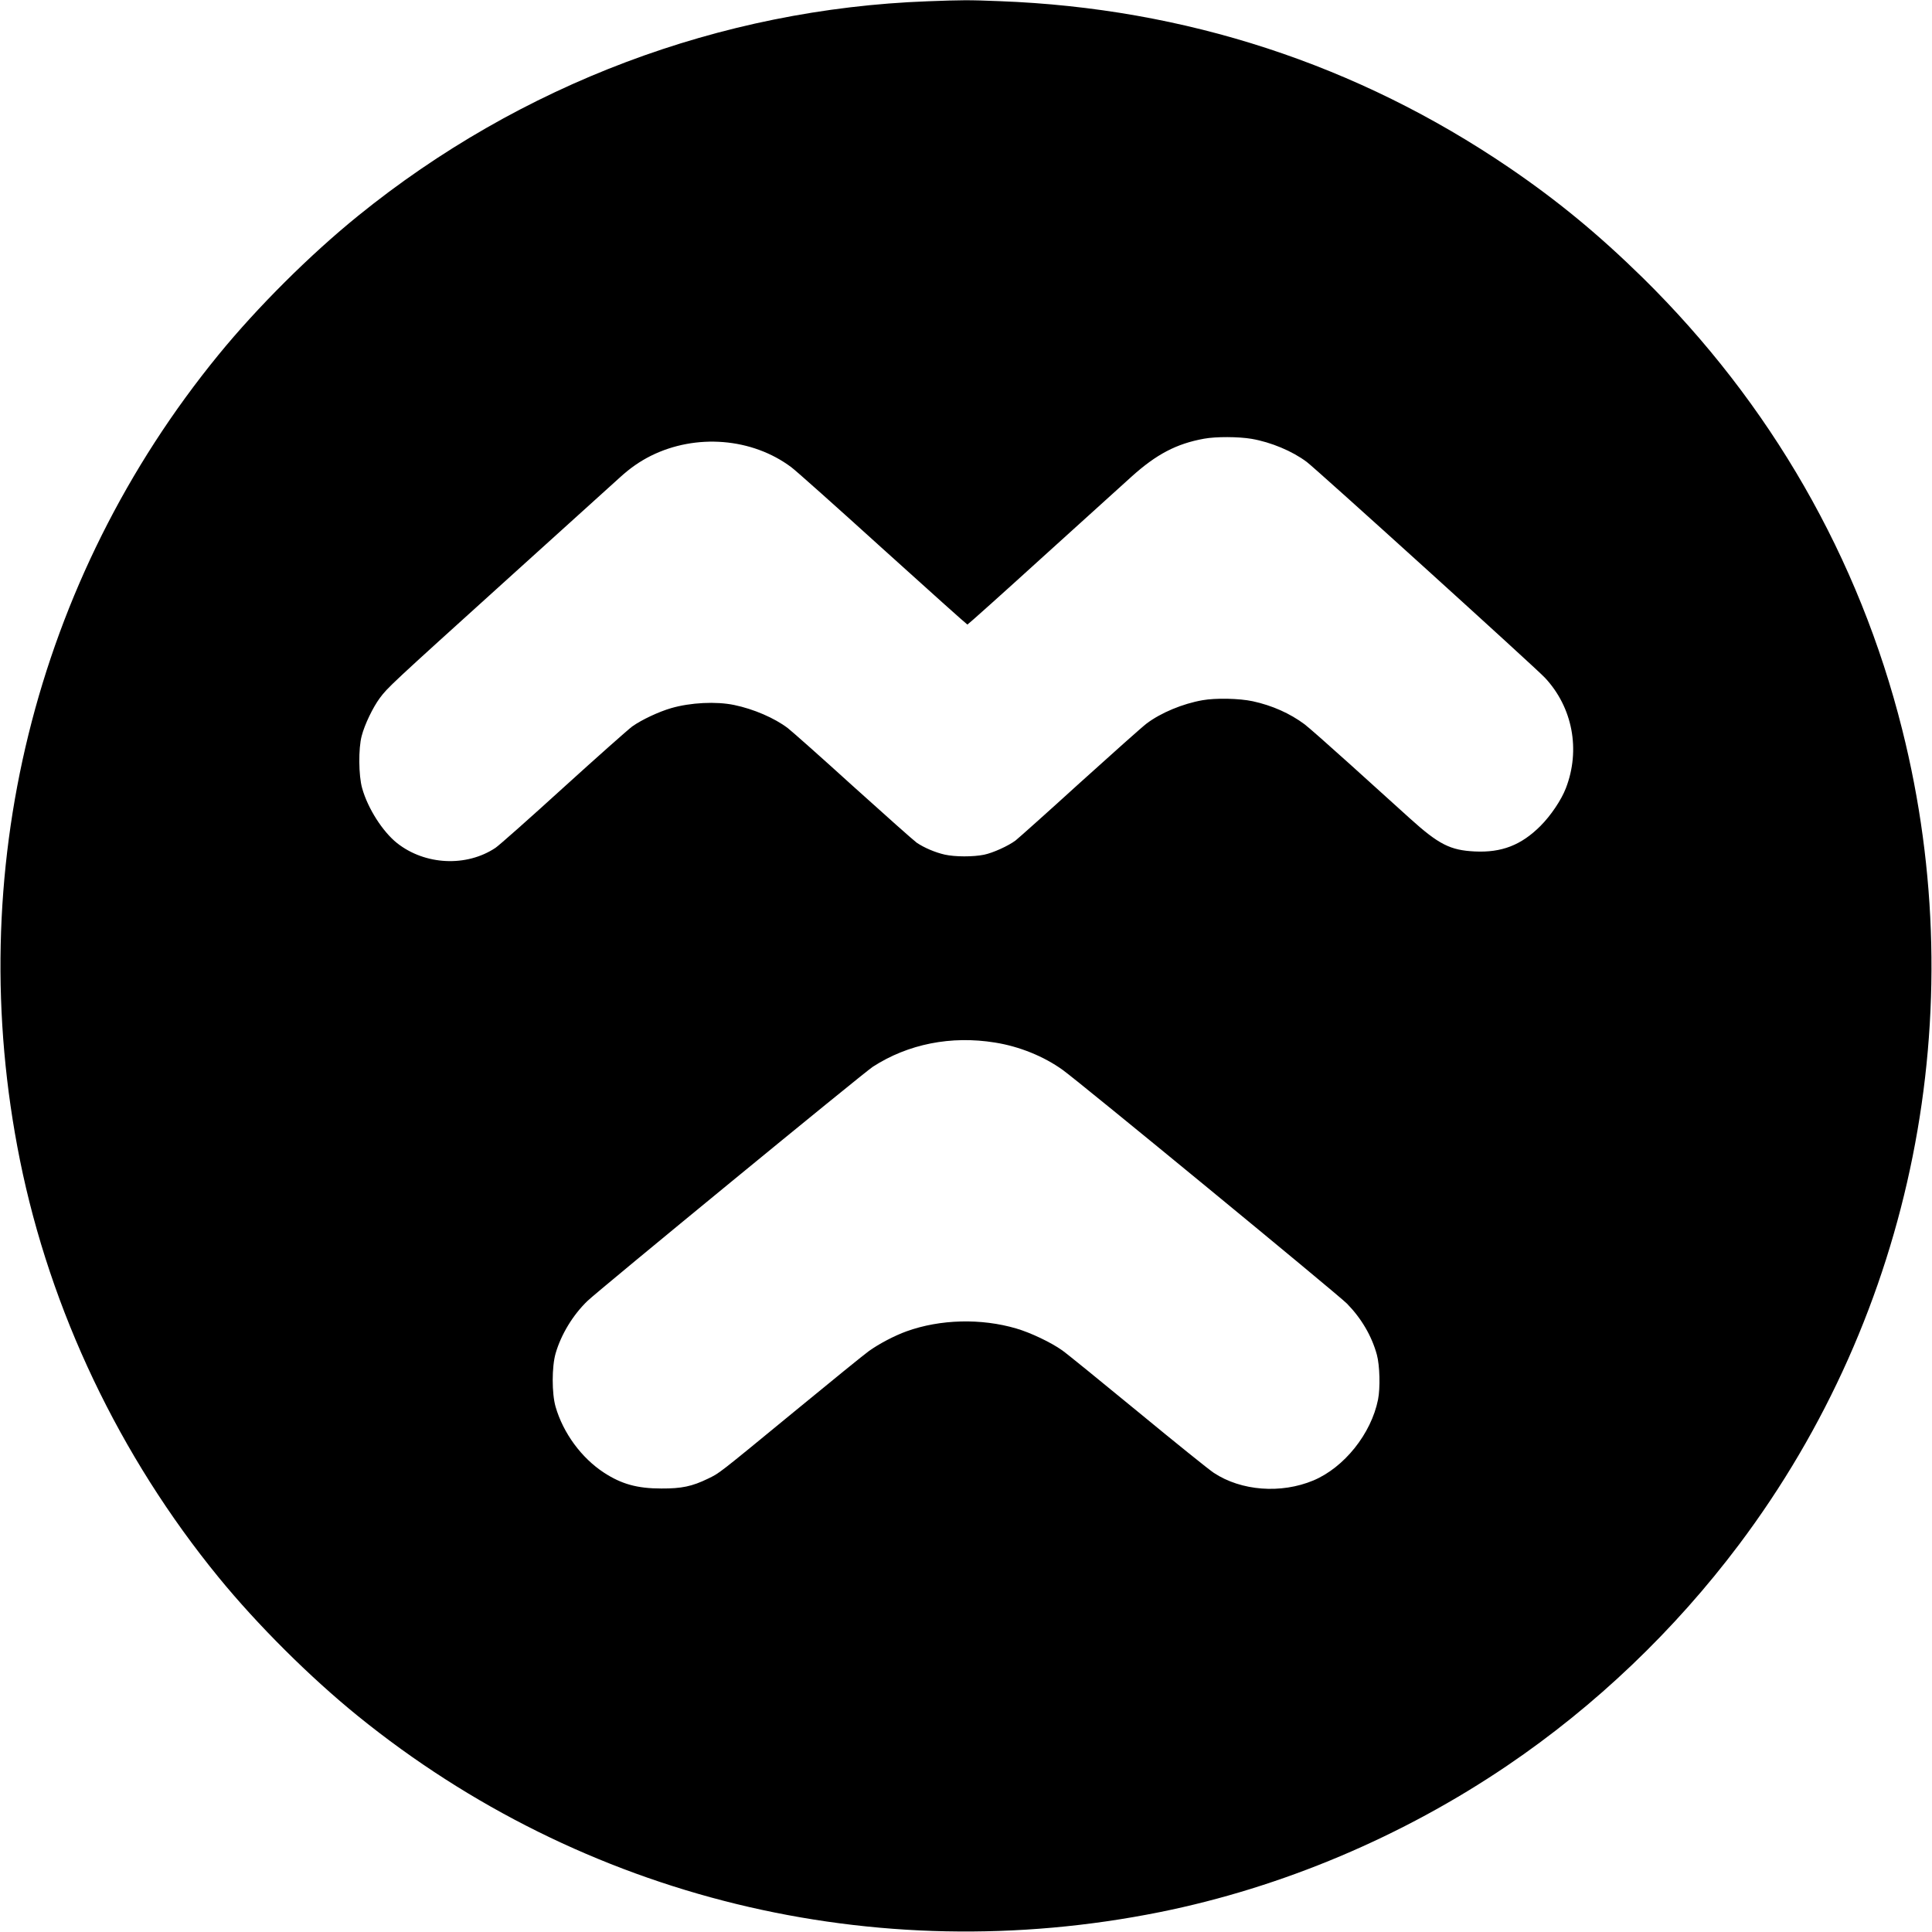 <svg height="1658pt" preserveAspectRatio="xMidYMid meet" viewBox="0 0 1658 1658" width="1658pt" xmlns="http://www.w3.org/2000/svg"><path d="m7960 16569c-1779-66-3495-713-4888-1842-411-333-863-783-1197-1192-1579-1932-2200-4448-1704-6910 261-1293 854-2540 1704-3580 334-409 786-859 1197-1192 1930-1564 4432-2175 6883-1682 1047 211 2080 647 2980 1257 755 511 1436 1161 1989 1897 1496 1990 2011 4564 1400 6995-370 1474-1129 2796-2225 3875-379 372-733 664-1149 947-1303 886-2779 1368-4370 1428-279 11-319 10-620-1zm2781-3755c167-29 349-105 473-198 86-65 1966-1768 2044-1852 238-254 307-619 180-948-39-101-129-235-218-324-165-165-333-230-563-219-211 10-310 60-558 284-96 87-326 294-510 461-184 166-361 322-393 346-126 94-279 162-445 198-116 25-319 29-431 9-171-30-358-108-480-200-36-27-294-257-575-511-280-255-528-476-550-493-63-47-193-106-270-122-93-19-248-19-338 1-83 19-176 59-240 102-24 17-268 234-543 482-274 249-528 474-564 502-114 86-291 163-460 198-155 32-374 21-540-27-107-31-254-100-334-157-33-24-299-260-591-525-291-265-554-498-583-517-249-166-605-149-845 41-123 98-250 296-299 470-31 108-33 343-4 450 25 97 96 244 155 324 70 93 82 105 1091 1017 498 450 934 845 970 877 89 81 170 137 265 185 388 193 869 154 1205-97 36-26 389-341 785-700 396-358 723-651 727-651s297 262 650 583c354 320 695 629 758 686 214 193 386 283 622 326 103 19 296 18 409-1zm-2202-5181c209-33 420-119 581-235 146-105 2366-1930 2440-2006 123-126 212-277 256-438 25-93 30-284 10-385-59-294-291-583-555-694-278-116-619-90-854 65-40 26-333 262-652 525-319 262-611 500-650 527-96 68-270 151-393 187-302 89-653 80-942-24-103-37-238-108-324-170-39-28-325-260-636-516-668-549-644-530-745-579-136-66-226-85-400-84-206 0-342 38-492 136-193 126-350 340-415 565-33 114-33 343 0 458 47 163 149 331 274 451 86 84 2377 1964 2448 2009 303 196 672 269 1049 208z" transform="matrix(.1 0 0 -.1 0 1658)"/></svg>